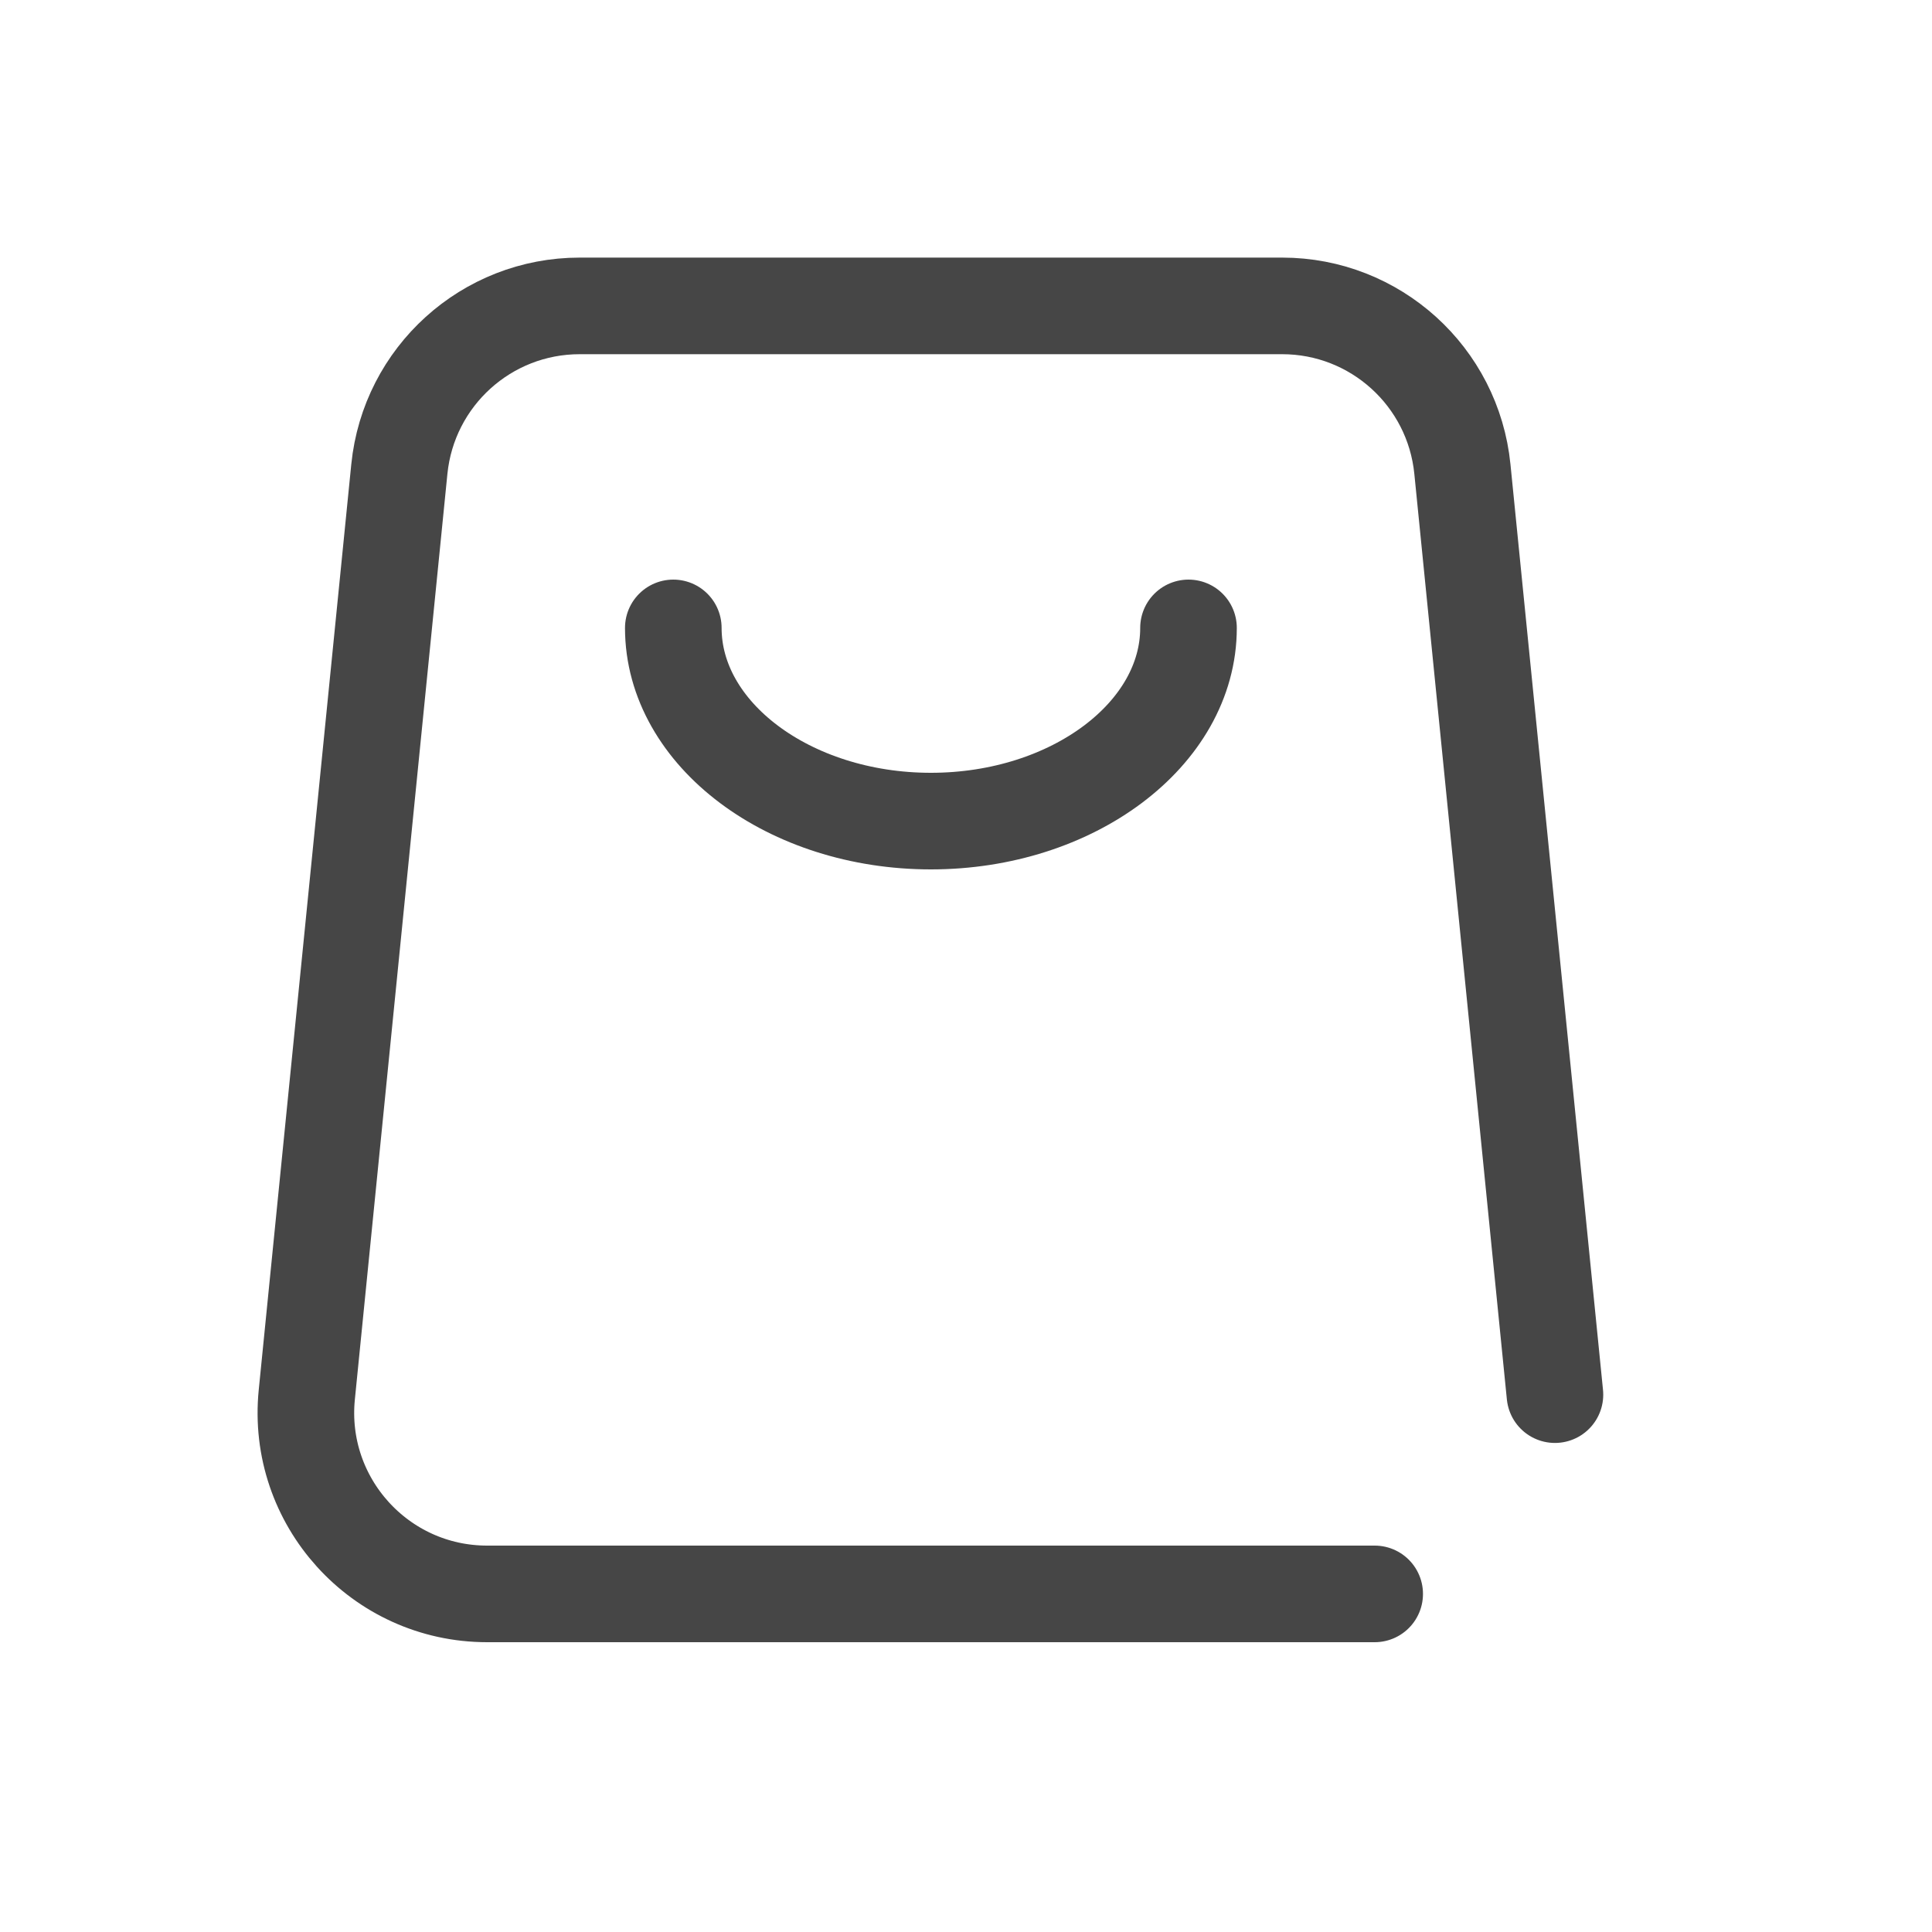 <?xml version="1.0" encoding="UTF-8"?>
<svg width="30px" height="30px" viewBox="0 0 30 30" version="1.1" xmlns="http://www.w3.org/2000/svg" xmlns:xlink="http://www.w3.org/1999/xlink">
    <title>商城</title>
    <defs>
        <rect id="path-1" x="0" y="0" width="30" height="30"></rect>
    </defs>
    <g id="页面-2" stroke="none" stroke-width="1" fill="none" fill-rule="evenodd">
        <g id="画板" transform="translate(-143, -53)">
            <g id="商城" transform="translate(143, 53)">
                <mask id="mask-2" fill="white">
                    <use xlink:href="#path-1"></use>
                </mask>
                <g id="蒙版"></g>
                <g mask="url(#mask-2)" stroke="#464646" stroke-linecap="round" stroke-linejoin="round" stroke-width="1.5">
                    <g transform="translate(4, 4)">
                        <path d="M17.346,20.75 L3.564,20.75 C1.899,20.75 0.598,19.313 0.764,17.656 L2.201,3.284 C2.346,1.845 3.555,0.75 5.001,0.75 L15.909,0.75 C17.354,0.75 18.564,1.845 18.708,3.284 L20.145,17.656" id="Stroke-1"></path>
                        <path d="M14.455,5.75 L14.455,5.75 C14.455,7.4 12.655,8.75 10.455,8.75 C8.255,8.75 6.455,7.4 6.455,5.75" id="Stroke-3"></path>
                    </g>
                </g>
            </g>
        </g>
    </g>
</svg>